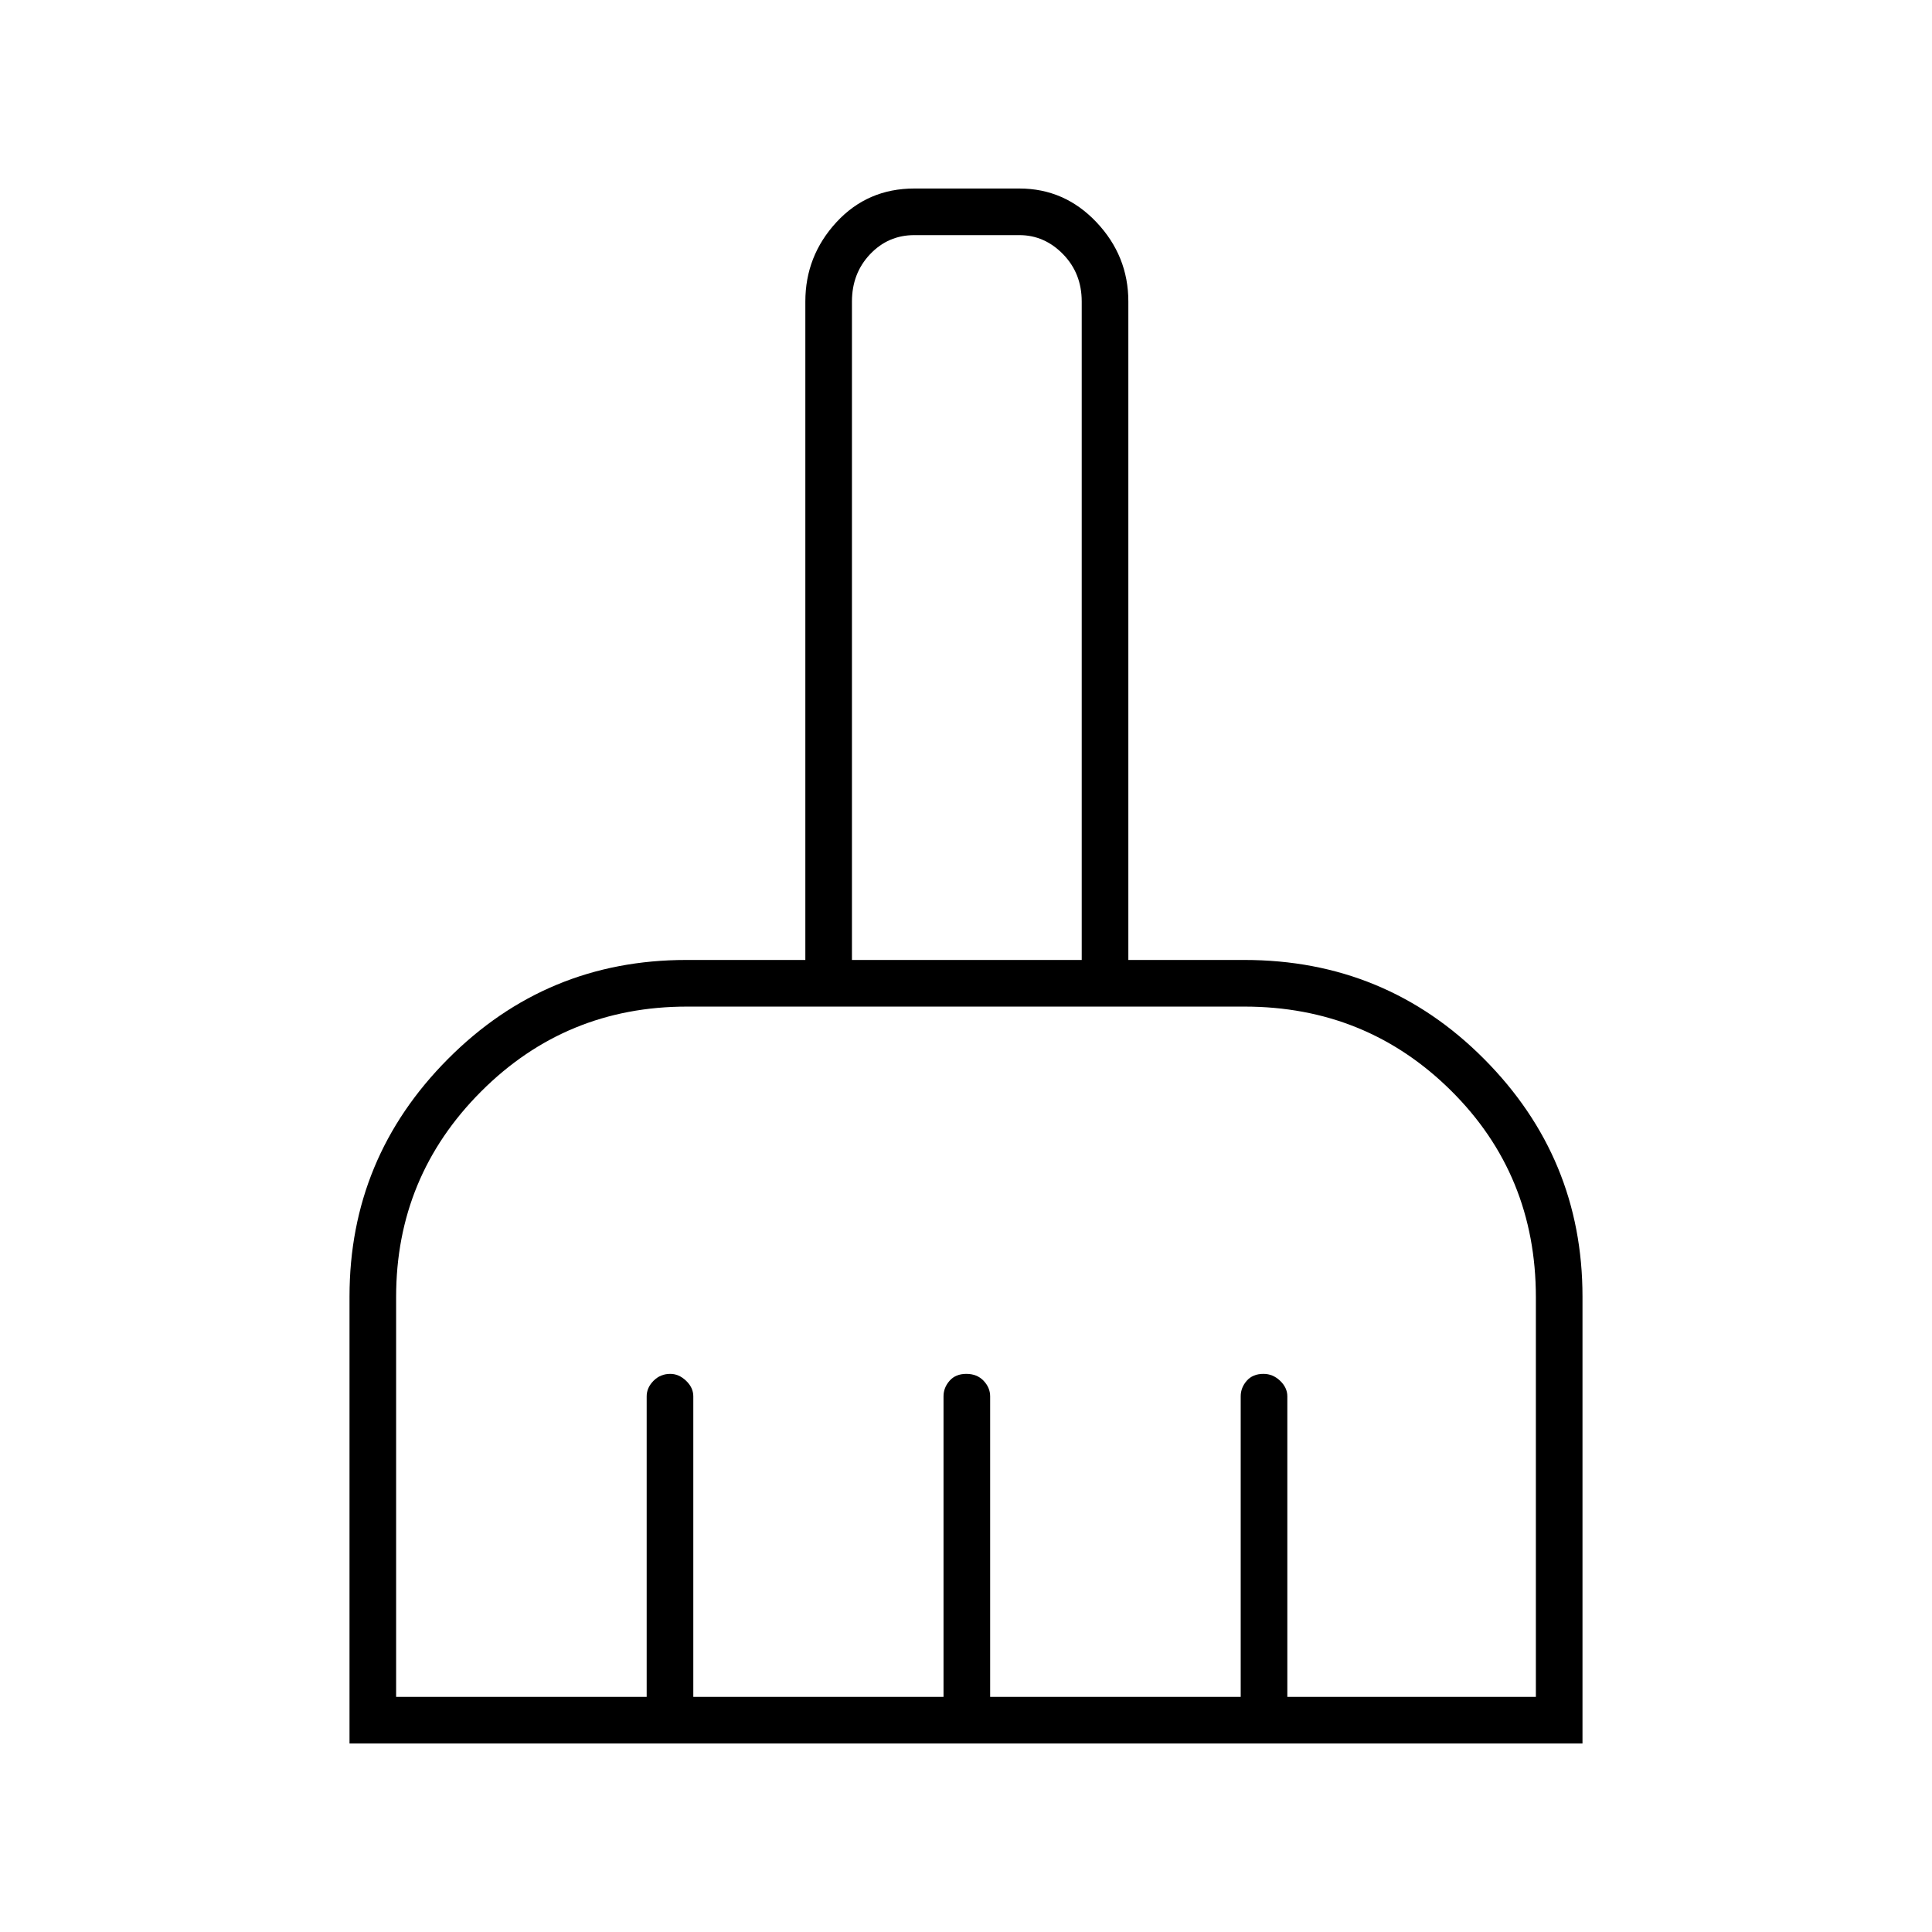 <svg xmlns="http://www.w3.org/2000/svg" height="40" viewBox="0 -960 960 960" width="40"><path d="M173.67-93.67v-222.08q0-68.91 48.94-118.08Q271.56-483 341-483h59.17v-327.17q0-22.65 15.44-39.41 15.45-16.75 38.72-16.75h52.17q22.49 0 38.33 16.75 15.84 16.76 15.84 39.41V-483h57.66q70.15 0 119.08 49.17 48.92 49.17 48.92 118.08v222.08H173.67Zm23.16-23.16h124.5v-149.34q0-4.3 3.41-7.73 3.41-3.43 8.33-3.43 4.26 0 7.85 3.43 3.58 3.43 3.58 7.73v149.34h124.33v-149.34q0-4.3 3-7.73 3-3.43 8.33-3.43 5.34 0 8.59 3.43t3.25 7.73v149.34h124.5v-149.34q0-4.3 2.99-7.73 3-3.43 8.33-3.43 4.68 0 8.26 3.43 3.59 3.43 3.59 7.73v149.34h123.5v-198.54q0-60.91-42.15-102.69-42.14-41.77-102.69-41.77H341.38q-60.23 0-102.39 42.25-42.16 42.26-42.16 102.01v198.74ZM537.5-483v-327.17q0-14-9.25-23.5t-21.75-9.5h-52.17q-13 0-22 9.5t-9 23.5V-483H537.5Zm0 0H423.33 537.5Z"/></svg>